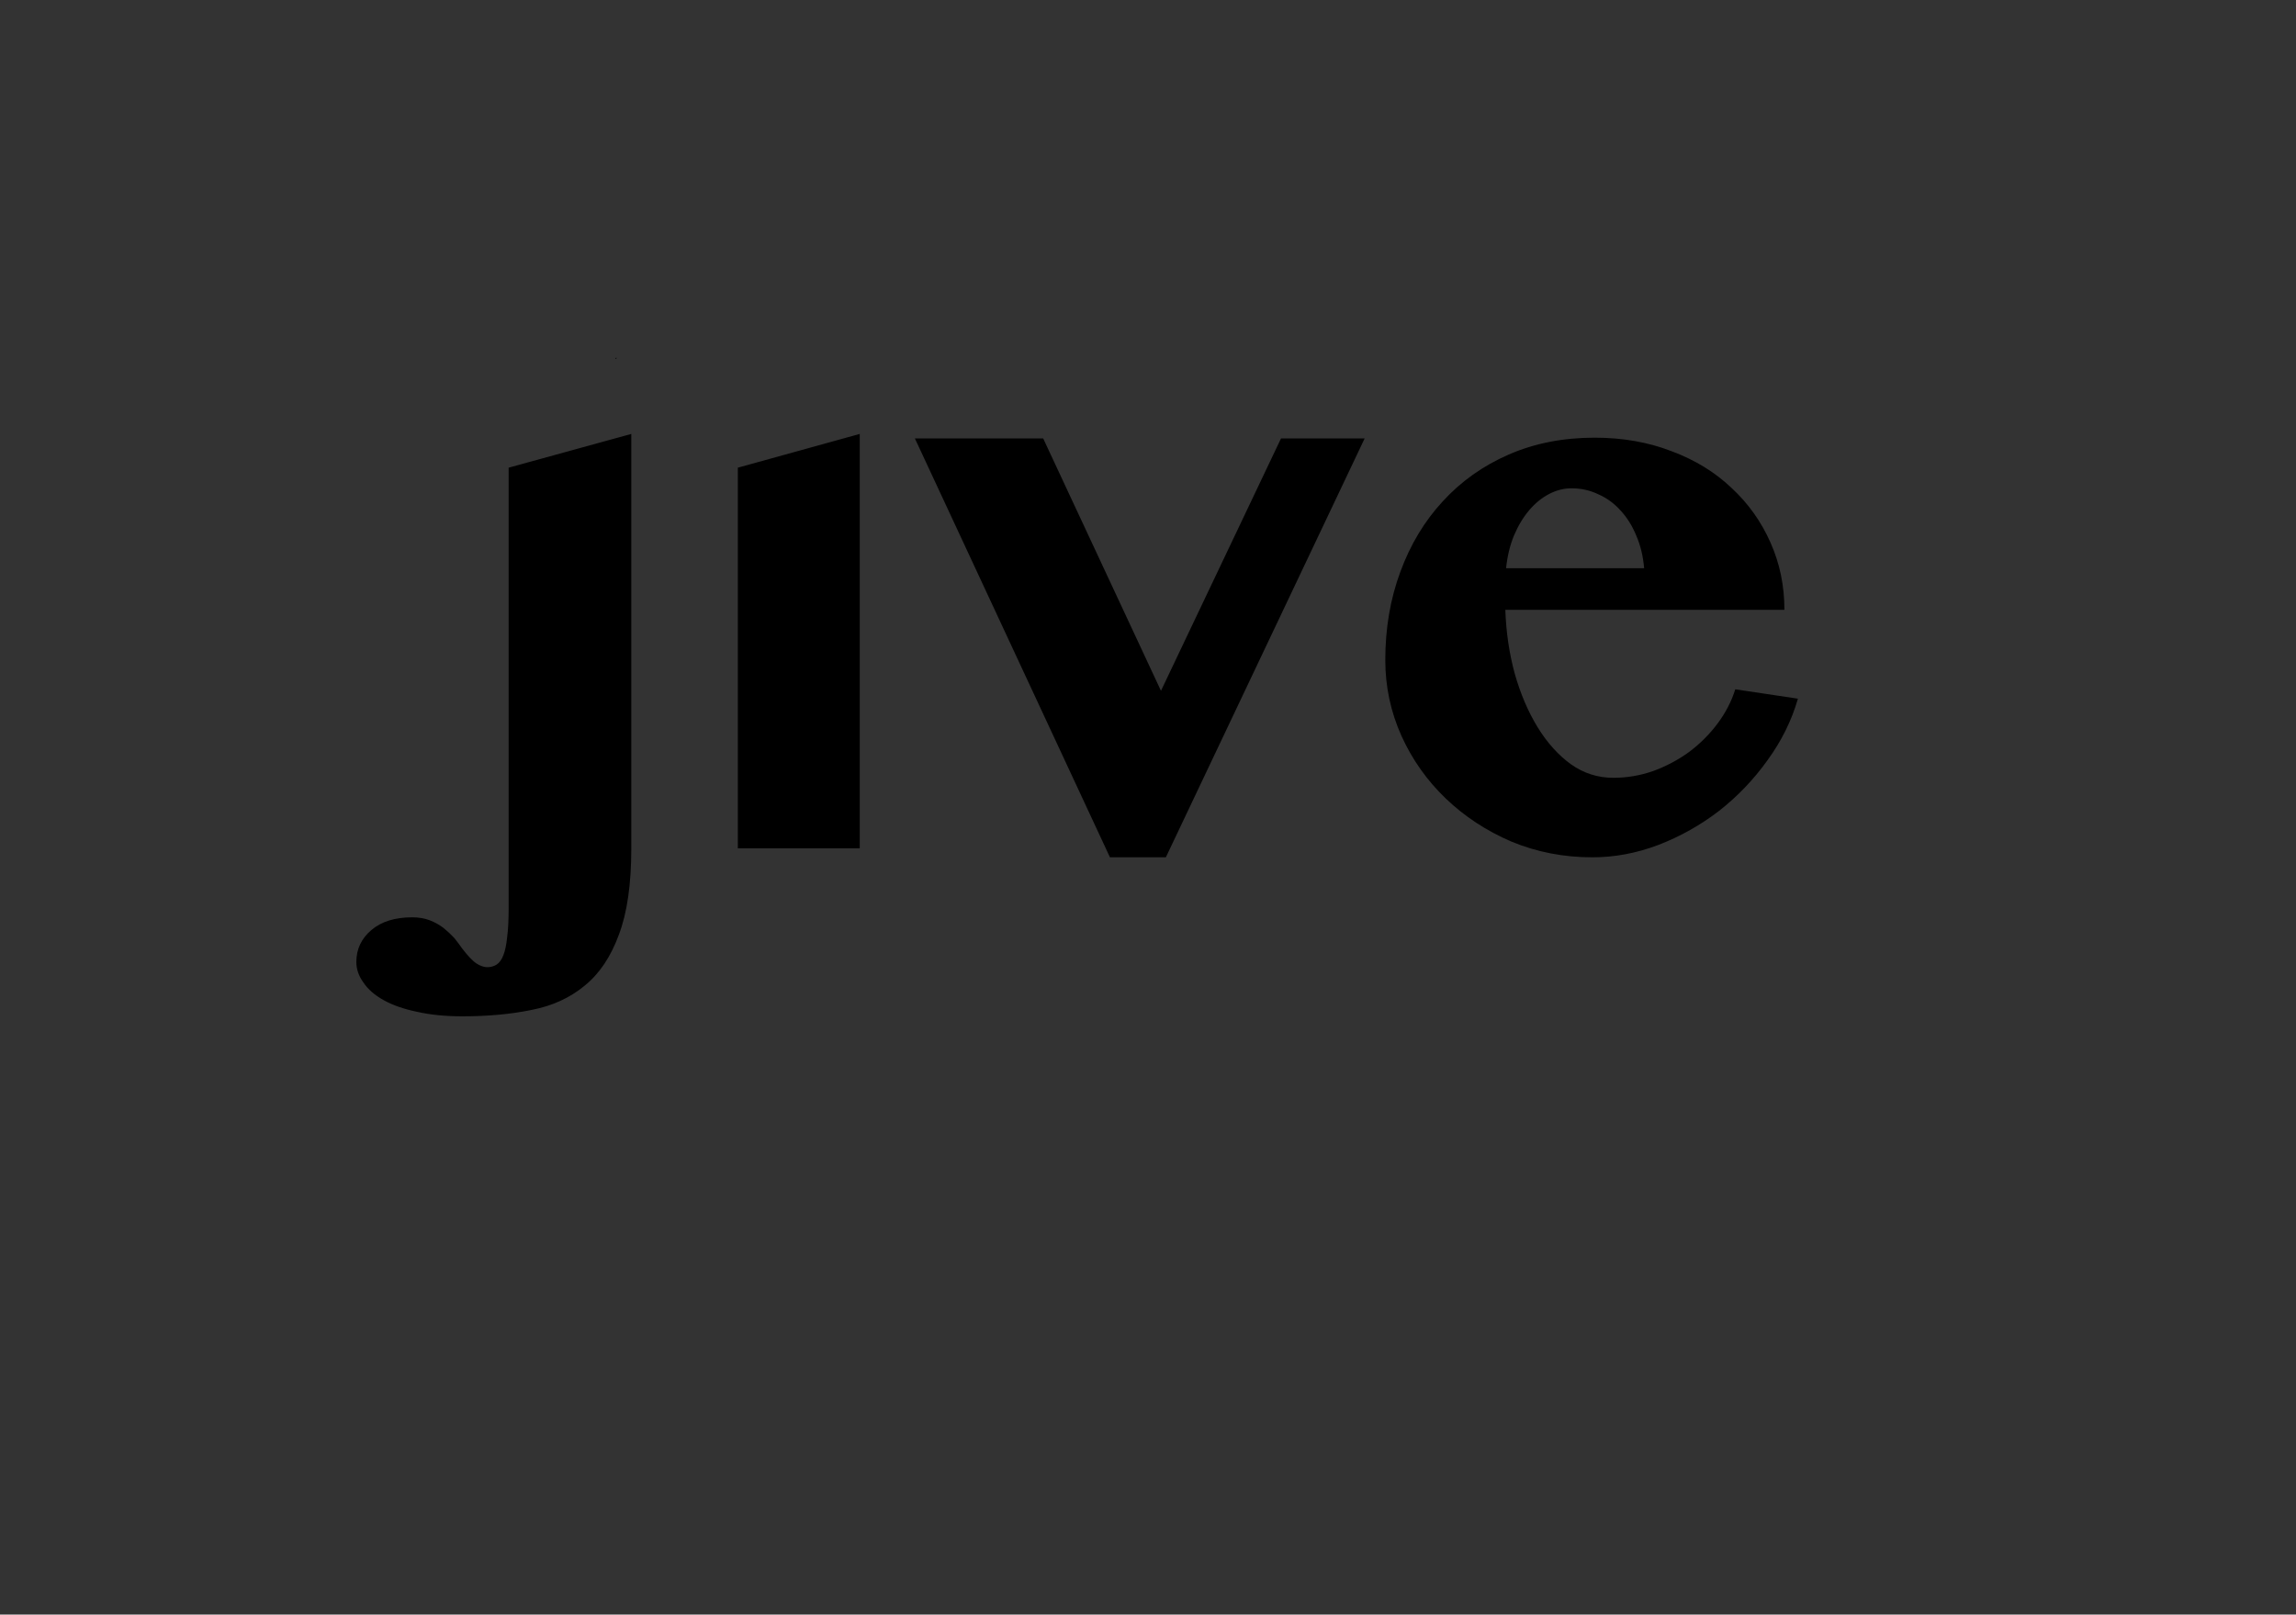 <?xml version="1.0" encoding="UTF-8" standalone="no"?>
<svg
   width="1315"
   height="925"
   xml:space="preserve"
   overflow="hidden"
   version="1.1"
   id="svg14"
   sodipodi:docname="jive_logo.svg"
   inkscape:version="1.3.2 (091e20e, 2023-11-25, custom)"
   xmlns:inkscape="http://www.inkscape.org/namespaces/inkscape"
   xmlns:sodipodi="http://sodipodi.sourceforge.net/DTD/sodipodi-0.dtd"
   xmlns="http://www.w3.org/2000/svg"
   xmlns:svg="http://www.w3.org/2000/svg"><rect width="100%" height="100%" fill="#333333" stroke="none"/><sodipodi:namedview
     id="namedview14"
     pagecolor="#ffffff"
     bordercolor="#000000"
     borderopacity="0.25"
     inkscape:showpageshadow="2"
     inkscape:pageopacity="0.0"
     inkscape:pagecheckerboard="0"
     inkscape:deskcolor="#d1d1d1"
     inkscape:zoom="0.74752852"
     inkscape:cx="657.5"
     inkscape:cy="462.18973"
     inkscape:window-width="1920"
     inkscape:window-height="1057"
     inkscape:window-x="-8"
     inkscape:window-y="-8"
     inkscape:window-maximized="1"
     inkscape:current-layer="g14" /><defs
     id="defs12"><radialGradient
       cx="116378"
       cy="112222"
       r="161671"
       fx="116378"
       fy="112222"
       gradientUnits="userSpaceOnUse"
       spreadMethod="pad"
       id="fill0"
       gradientTransform="matrix(0 0 0 0 3293 459)"><stop
         offset="0"
         stop-color="#9558B2"
         id="stop1" /><stop
         offset="0.02"
         stop-color="#9558B2"
         id="stop2" /><stop
         offset="0.88"
         stop-color="#FFFFFF"
         stop-opacity="0.42"
         id="stop3" /><stop
         offset="1"
         stop-color="#FFFFFF"
         stop-opacity="0.42"
         id="stop4" /></radialGradient><radialGradient
       cx="116378"
       cy="112222"
       r="161671"
       fx="116378"
       fy="112222"
       gradientUnits="userSpaceOnUse"
       spreadMethod="pad"
       id="fill1"
       gradientTransform="matrix(0 0 0 0 3227 373)"><stop
         offset="0"
         stop-color="#389826"
         id="stop5" /><stop
         offset="0.02"
         stop-color="#389826"
         id="stop6" /><stop
         offset="0.88"
         stop-color="#FFFFFF"
         stop-opacity="0.42"
         id="stop7" /><stop
         offset="1"
         stop-color="#FFFFFF"
         stop-opacity="0.42"
         id="stop8" /></radialGradient><radialGradient
       cx="117763"
       cy="112222"
       r="162672"
       fx="117764"
       fy="112222"
       gradientUnits="userSpaceOnUse"
       spreadMethod="pad"
       id="fill2"
       gradientTransform="matrix(0 0 0 0 3161 459)"><stop
         offset="0"
         stop-color="#CB3C33"
         id="stop9" /><stop
         offset="0.02"
         stop-color="#CB3C33"
         id="stop10" /><stop
         offset="0.88"
         stop-color="#FFFFFF"
         stop-opacity="0.42"
         id="stop11" /><stop
         offset="1"
         stop-color="#FFFFFF"
         stop-opacity="0.42"
         id="stop12" /></radialGradient></defs><g
     transform="translate(-2881 -315)"
     id="g14"><path
       id="text12"
       d="m 3207.896,484.113 c 0.01,0.007 0.012,0.013 0.018,0.019 0.068,0.008 0.137,0.007 0.205,0.014 -0.074,-0.011 -0.148,-0.022 -0.223,-0.033 z m 26.404,35.924 c -0.279,0.013 -0.558,0.02 -0.838,0.033 0.094,0.314 0.152,0.434 0.223,0.625 0.228,-0.201 0.394,-0.452 0.615,-0.658 z m 8.27,43.561 -70.254,19.336 V 835.375 c 0,6.732 -0.286,12.246 -0.859,16.543 -0.43,4.297 -1.146,7.734 -2.148,10.312 -1.003,2.578 -2.292,4.368 -3.867,5.371 -1.575,1.003 -3.366,1.504 -5.371,1.504 -1.862,0 -3.939,-0.716 -6.231,-2.148 -2.148,-1.432 -4.87,-4.297 -8.164,-8.594 -1.289,-1.862 -2.793,-3.867 -4.512,-6.016 -1.862,-2.005 -3.939,-3.939 -6.231,-5.801 -2.292,-1.719 -4.87,-3.151 -7.734,-4.297 -3.008,-1.146 -6.374,-1.719 -10.098,-1.719 -9.883,0 -17.689,2.435 -23.418,7.305 -5.729,4.87 -8.594,10.957 -8.594,18.262 0,4.154 1.361,8.092 4.082,11.816 2.578,3.867 6.445,7.233 11.601,10.098 5.156,2.865 11.53,5.085 19.121,6.66 7.591,1.719 16.257,2.578 25.996,2.578 14.466,0 27.643,-1.217 39.531,-3.652 11.888,-2.292 22.057,-6.947 30.508,-13.965 8.45,-6.875 14.967,-16.615 19.551,-29.219 4.726,-12.461 7.09,-28.932 7.09,-49.414 z m 130.84,0 -69.824,19.336 V 801 h 69.824 z m 420.879,2.148 c -18.047,0 -34.447,3.223 -49.199,9.668 -14.752,6.445 -27.357,15.397 -37.812,26.855 -10.455,11.315 -18.548,24.779 -24.277,40.391 -5.729,15.469 -8.594,32.298 -8.594,50.488 0,15.182 3.079,29.648 9.238,43.398 6.159,13.607 14.609,25.566 25.352,35.879 10.742,10.312 23.275,18.548 37.598,24.707 14.466,6.016 29.935,9.023 46.406,9.023 12.747,0 25.352,-2.363 37.812,-7.09 12.604,-4.87 24.206,-11.387 34.805,-19.551 10.599,-8.307 19.837,-17.975 27.715,-29.004 8.021,-11.029 13.822,-22.773 17.402,-35.234 l -35.879,-5.371 c -2.148,6.875 -5.514,13.392 -10.098,19.551 -4.583,6.159 -10.026,11.602 -16.328,16.328 -6.302,4.583 -13.177,8.236 -20.625,10.957 -7.448,2.578 -15.039,3.867 -22.773,3.867 -8.88,0 -16.973,-2.578 -24.277,-7.734 -7.305,-5.299 -13.678,-12.389 -19.121,-21.27 -5.443,-8.88 -9.811,-19.121 -13.105,-30.723 -3.151,-11.602 -4.941,-23.776 -5.371,-36.523 H 3903 c 0,-13.75 -2.65,-26.569 -7.949,-38.457 -5.3,-12.031 -12.747,-22.487 -22.344,-31.367 -9.453,-9.023 -20.911,-16.042 -34.375,-21.055 -13.32,-5.156 -28.002,-7.734 -44.043,-7.734 z m -389.297,0.43 111.719,239.98 h 32.012 l 113.867,-239.98 h -47.91 l -68.75,144.59 -67.461,-144.59 z M 3780.969,594.75 c 5.586,0 10.742,1.146 15.469,3.438 4.87,2.148 9.095,5.228 12.676,9.238 3.724,4.01 6.732,8.809 9.023,14.395 2.435,5.586 3.939,11.816 4.512,18.691 h -79.062 c 0.716,-6.875 2.22,-13.105 4.512,-18.691 2.435,-5.729 5.371,-10.599 8.809,-14.609 3.438,-4.01 7.233,-7.09 11.387,-9.238 4.154,-2.148 8.379,-3.223 12.676,-3.223 z" /><path
       d="M3293 499.5C3293 477.132 3311.8 459 3335 459 3358.2 459 3377 477.132 3377 499.5 3377 521.868 3358.2 540 3335 540 3311.8 540 3293 521.868 3293 499.5Z"
       fill="url(#fill0)"
       fill-rule="evenodd"
       id="path12" /><path
       d="M3227 413.5C3227 391.132 3245.8 373 3269 373 3292.2 373 3311 391.132 3311 413.5 3311 435.868 3292.2 454 3269 454 3245.8 454 3227 435.868 3227 413.5Z"
       fill="url(#fill1)"
       fill-rule="evenodd"
       id="path13" /><path
       d="M3161 499.5C3161 477.132 3180.03 459 3203.5 459 3226.97 459 3246 477.132 3246 499.5 3246 521.868 3226.97 540 3203.5 540 3180.03 540 3161 521.868 3161 499.5Z"
       fill="url(#fill2)"
       fill-rule="evenodd"
       id="path14" /></g></svg>
